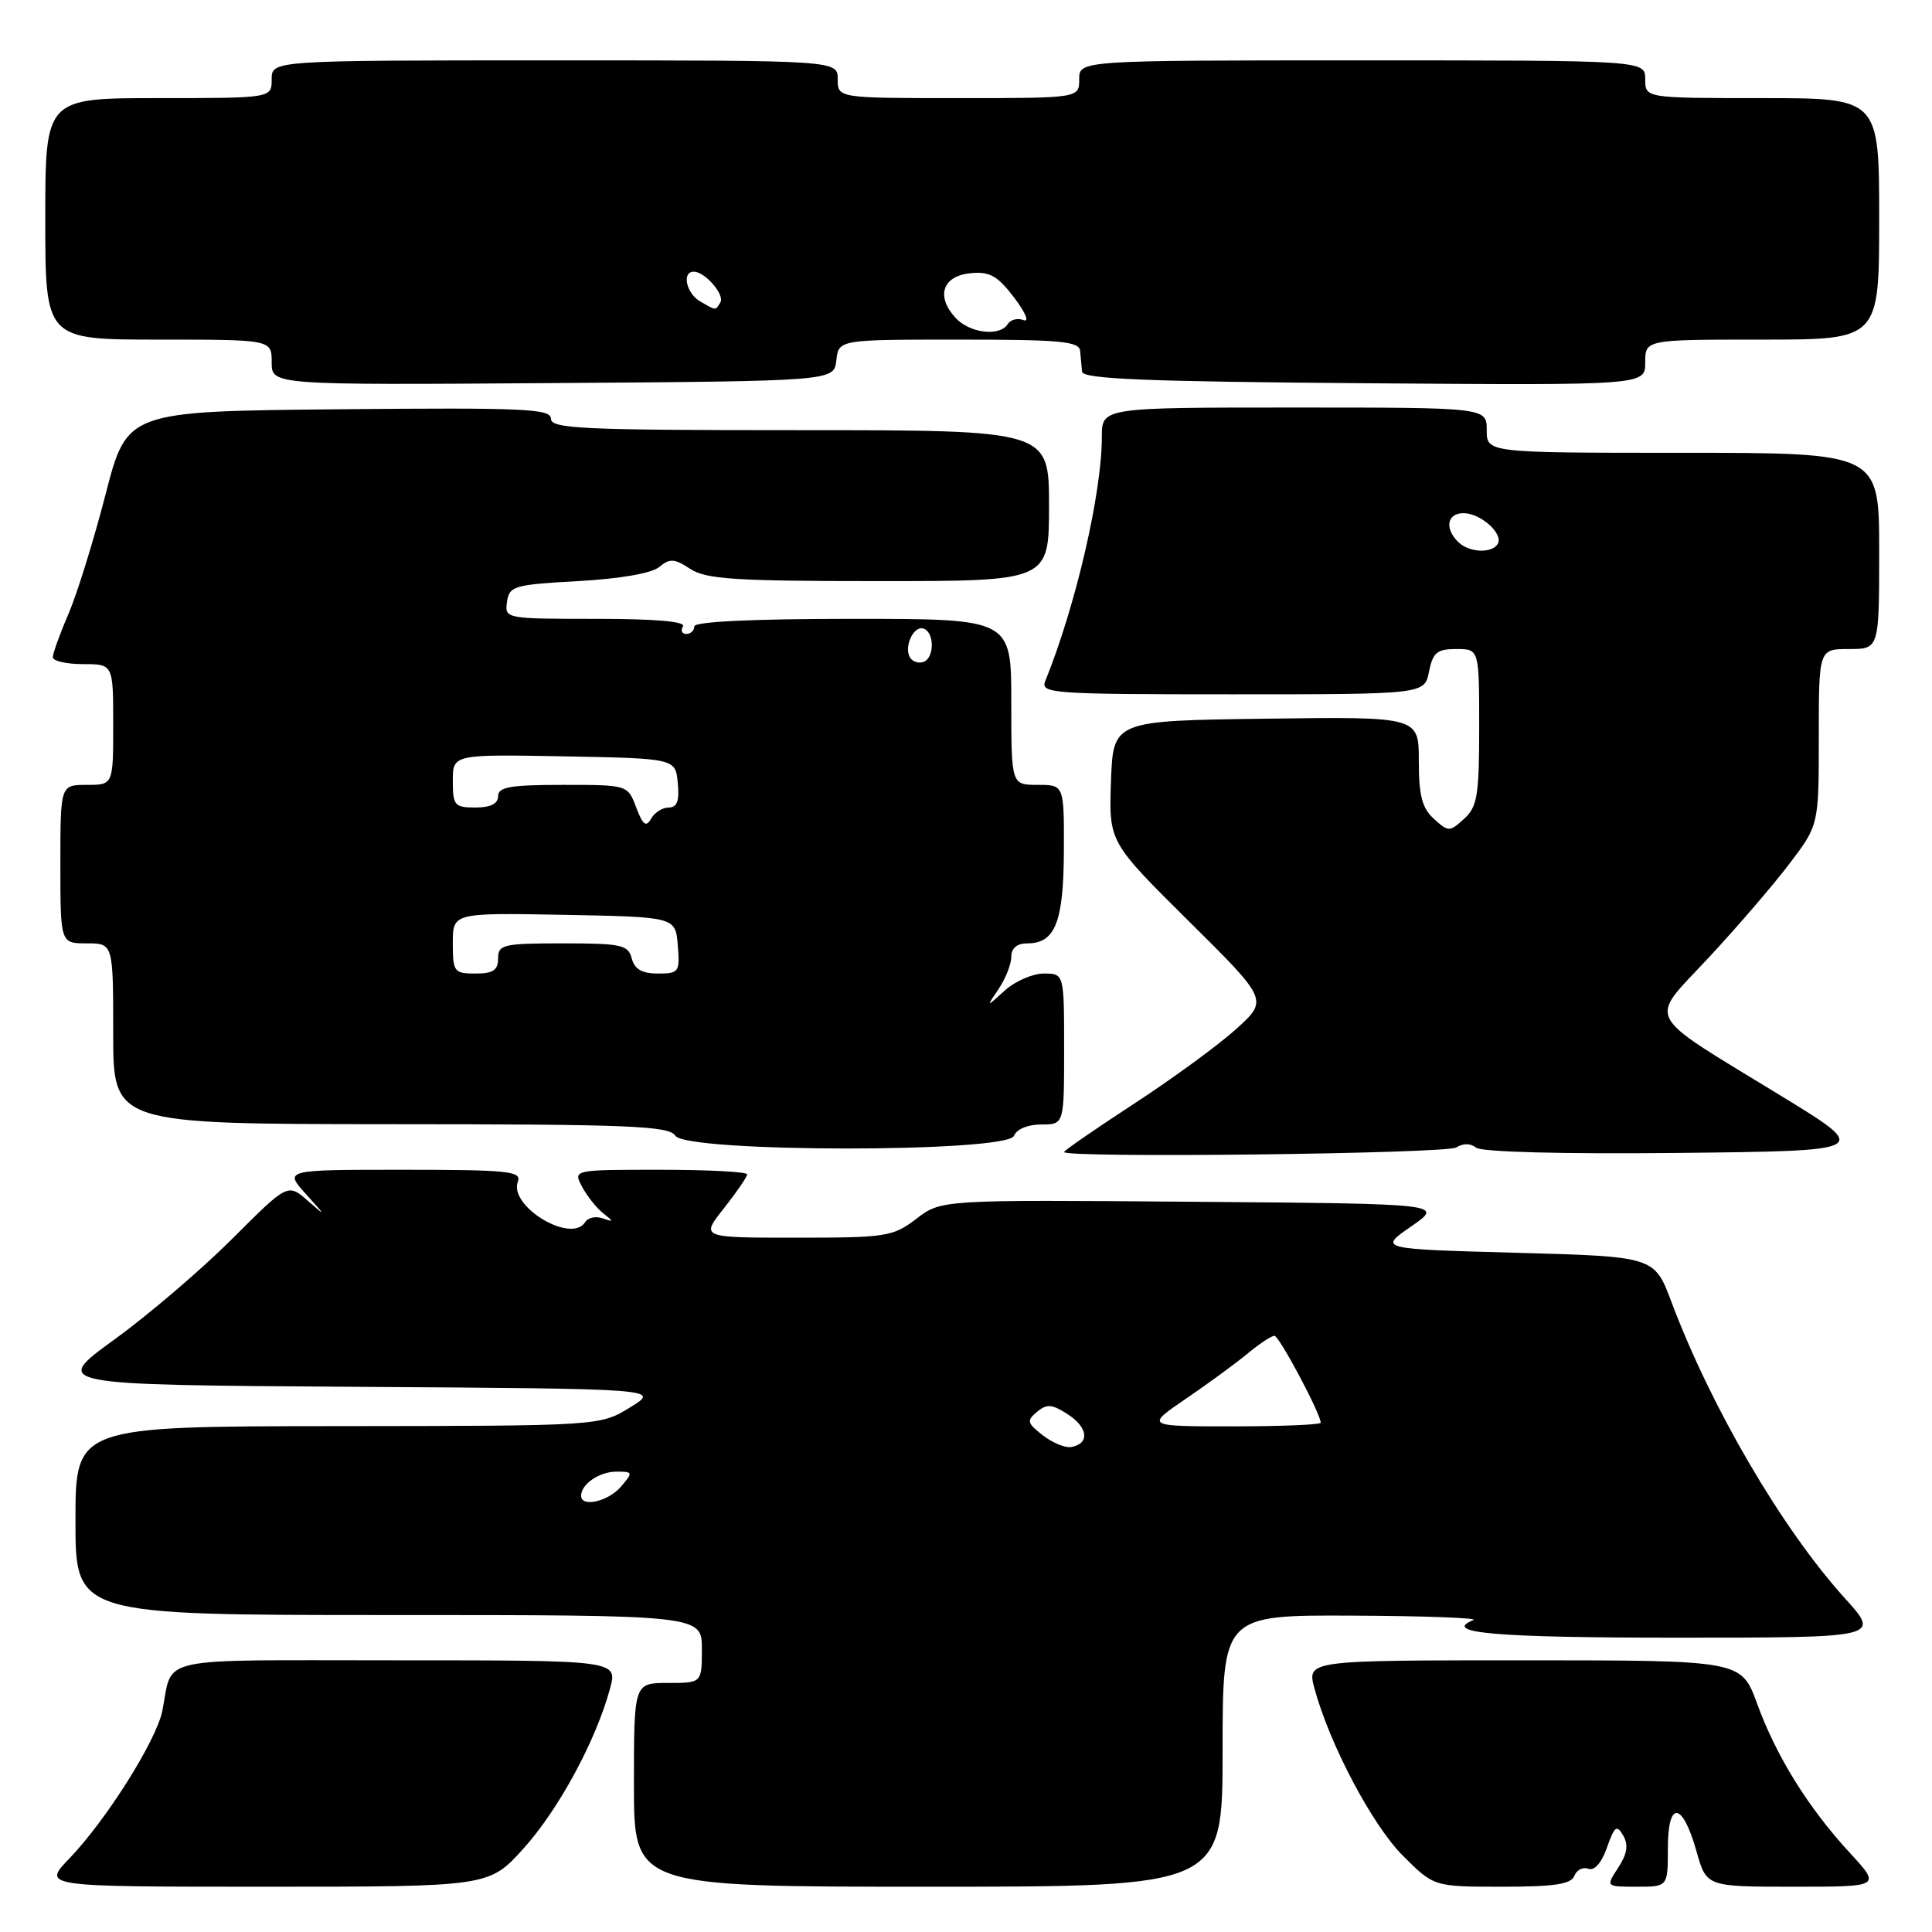 <?xml version="1.0" encoding="UTF-8" standalone="no"?>
<!DOCTYPE svg PUBLIC "-//W3C//DTD SVG 1.1//EN" "http://www.w3.org/Graphics/SVG/1.1/DTD/svg11.dtd" >
<svg xmlns="http://www.w3.org/2000/svg" xmlns:xlink="http://www.w3.org/1999/xlink" version="1.1" viewBox="0 0 256 256">
 <g >
 <path fill="currentColor"
d=" M 69.41 244.89 C 74.05 239.72 78.97 230.62 80.83 223.75 C 81.84 220.00 81.84 220.00 52.49 220.00 C 19.95 220.00 22.98 219.34 21.51 226.70 C 20.72 230.63 14.07 241.18 9.20 246.25 C 5.59 250.00 5.59 250.00 35.20 250.00 C 64.81 250.00 64.81 250.00 69.41 244.89 Z  M 162.00 232.00 C 162.00 214.00 162.00 214.00 179.25 214.08 C 188.74 214.12 195.93 214.39 195.24 214.66 C 190.98 216.38 198.08 217.00 222.15 217.00 C 249.19 217.00 249.19 217.00 244.43 211.75 C 236.13 202.57 226.73 186.51 221.47 172.50 C 219.21 166.50 219.21 166.50 200.94 166.00 C 182.66 165.50 182.66 165.50 187.00 162.50 C 191.33 159.50 191.33 159.50 158.03 159.24 C 124.72 158.97 124.72 158.97 121.43 161.49 C 118.31 163.87 117.45 164.00 105.48 164.00 C 92.83 164.00 92.83 164.00 95.92 160.11 C 97.61 157.96 99.00 155.94 99.00 155.61 C 99.00 155.27 93.81 155.00 87.46 155.00 C 75.93 155.00 75.93 155.00 77.13 157.25 C 77.79 158.49 79.04 160.06 79.91 160.75 C 81.35 161.89 81.34 161.95 79.85 161.43 C 78.94 161.12 77.91 161.34 77.54 161.93 C 75.73 164.87 67.36 159.83 68.62 156.56 C 69.14 155.19 67.30 155.00 53.42 155.00 C 37.63 155.00 37.63 155.00 40.56 158.25 C 43.22 161.18 43.25 161.27 40.82 159.14 C 38.14 156.78 38.14 156.78 30.78 164.14 C 26.73 168.19 19.70 174.20 15.15 177.50 C 6.88 183.50 6.88 183.50 47.19 183.76 C 87.50 184.02 87.50 184.02 83.50 186.48 C 79.50 188.94 79.50 188.94 44.75 188.97 C 10.00 189.00 10.00 189.00 10.00 201.50 C 10.00 214.00 10.00 214.00 51.50 214.00 C 93.00 214.00 93.00 214.00 93.00 218.50 C 93.00 223.00 93.00 223.00 88.50 223.00 C 84.00 223.00 84.00 223.00 84.00 236.50 C 84.00 250.00 84.00 250.00 123.00 250.00 C 162.00 250.00 162.00 250.00 162.00 232.00 Z  M 208.61 248.56 C 208.92 247.77 209.75 247.35 210.46 247.62 C 211.26 247.93 212.22 246.84 212.93 244.81 C 213.94 241.96 214.24 241.74 215.09 243.23 C 215.80 244.47 215.61 245.66 214.42 247.48 C 212.77 250.00 212.77 250.00 216.88 250.00 C 221.00 250.00 221.00 250.00 221.00 244.92 C 221.00 238.50 222.93 238.71 224.80 245.33 C 226.12 250.00 226.12 250.00 237.69 250.00 C 249.25 250.00 249.25 250.00 245.10 245.50 C 239.58 239.50 235.39 232.76 232.83 225.75 C 230.73 220.00 230.73 220.00 201.95 220.00 C 173.16 220.00 173.16 220.00 174.18 223.75 C 176.20 231.18 181.84 241.84 185.88 245.88 C 190.00 250.00 190.00 250.00 199.03 250.00 C 205.96 250.00 208.19 249.67 208.61 248.56 Z  M 192.97 152.04 C 193.88 151.47 194.87 151.48 195.59 152.07 C 196.28 152.65 207.03 152.93 222.33 152.77 C 247.92 152.50 247.92 152.50 236.07 145.25 C 217.48 133.87 218.36 135.56 226.43 126.87 C 230.20 122.82 235.02 117.21 237.14 114.41 C 241.00 109.32 241.00 109.32 241.00 97.66 C 241.00 86.00 241.00 86.00 245.00 86.00 C 249.00 86.00 249.00 86.00 249.00 73.00 C 249.00 60.00 249.00 60.00 223.00 60.00 C 197.00 60.00 197.00 60.00 197.00 57.00 C 197.00 54.00 197.00 54.00 171.50 54.00 C 146.00 54.00 146.00 54.00 146.00 57.89 C 146.00 65.35 142.54 80.28 138.50 90.25 C 137.83 91.89 139.40 92.00 163.27 92.00 C 188.75 92.00 188.75 92.00 189.35 89.00 C 189.86 86.46 190.41 86.00 192.97 86.00 C 196.00 86.00 196.00 86.00 196.00 96.35 C 196.00 105.42 195.75 106.91 194.00 108.50 C 192.07 110.25 191.93 110.25 190.00 108.50 C 188.43 107.08 188.00 105.42 188.00 100.82 C 188.00 94.96 188.00 94.96 167.75 95.23 C 147.50 95.50 147.50 95.50 147.21 103.53 C 146.93 111.56 146.93 111.56 157.49 122.03 C 168.06 132.50 168.06 132.50 163.78 136.37 C 161.43 138.49 155.34 142.94 150.25 146.26 C 145.16 149.58 141.00 152.45 141.00 152.65 C 141.00 153.47 191.63 152.89 192.97 152.04 Z  M 134.36 150.50 C 134.70 149.62 136.20 149.00 137.97 149.00 C 141.00 149.00 141.00 149.00 141.00 139.00 C 141.00 129.00 141.00 129.00 138.31 129.00 C 136.84 129.00 134.51 130.01 133.14 131.25 C 130.66 133.50 130.66 133.50 132.33 131.03 C 133.25 129.67 134.00 127.76 134.00 126.78 C 134.00 125.63 134.76 125.00 136.14 125.00 C 139.82 125.00 140.93 122.18 140.97 112.75 C 141.00 104.00 141.00 104.00 137.50 104.00 C 134.00 104.00 134.00 104.00 134.00 93.00 C 134.00 82.00 134.00 82.00 113.00 82.00 C 99.67 82.00 92.00 82.37 92.00 83.00 C 92.00 83.55 91.52 84.00 90.94 84.00 C 90.36 84.00 90.16 83.55 90.50 83.00 C 90.90 82.35 86.82 82.00 78.99 82.00 C 66.98 82.00 66.86 81.98 67.18 79.75 C 67.48 77.65 68.10 77.47 76.60 77.00 C 82.16 76.69 86.34 75.97 87.35 75.13 C 88.75 73.97 89.36 74.00 91.46 75.38 C 93.55 76.75 97.39 77.00 116.46 77.00 C 139.00 77.00 139.00 77.00 139.00 67.00 C 139.00 57.00 139.00 57.00 106.00 57.00 C 77.18 57.00 73.00 56.81 73.00 55.48 C 73.00 54.16 69.46 54.00 44.92 54.23 C 16.83 54.50 16.83 54.50 13.99 65.50 C 12.43 71.55 10.22 78.67 9.08 81.33 C 7.93 83.99 7.00 86.58 7.00 87.08 C 7.00 87.59 8.80 88.00 11.00 88.00 C 15.00 88.00 15.00 88.00 15.00 96.00 C 15.00 104.00 15.00 104.00 11.50 104.00 C 8.00 104.00 8.00 104.00 8.00 114.50 C 8.00 125.00 8.00 125.00 11.50 125.00 C 15.00 125.00 15.00 125.00 15.00 136.97 C 15.00 148.94 15.00 148.94 51.75 148.96 C 83.43 148.97 88.64 149.18 89.49 150.49 C 90.98 152.74 133.50 152.75 134.36 150.50 Z  M 110.82 47.75 C 111.13 45.00 111.13 45.00 127.07 45.00 C 140.51 45.00 143.02 45.23 143.12 46.50 C 143.19 47.33 143.31 48.56 143.38 49.25 C 143.47 50.22 151.85 50.56 180.75 50.78 C 218.00 51.06 218.00 51.06 218.00 48.03 C 218.00 45.00 218.00 45.00 233.50 45.00 C 249.00 45.00 249.00 45.00 249.00 29.00 C 249.00 13.00 249.00 13.00 233.50 13.00 C 218.00 13.00 218.00 13.00 218.00 10.50 C 218.00 8.00 218.00 8.00 180.50 8.00 C 143.00 8.00 143.00 8.00 143.00 10.50 C 143.00 13.00 143.00 13.00 127.00 13.00 C 111.00 13.00 111.00 13.00 111.00 10.50 C 111.00 8.00 111.00 8.00 73.50 8.00 C 36.00 8.00 36.00 8.00 36.00 10.50 C 36.00 13.00 36.00 13.00 21.00 13.00 C 6.00 13.00 6.00 13.00 6.00 29.00 C 6.00 45.00 6.00 45.00 21.00 45.00 C 36.00 45.00 36.00 45.00 36.00 48.01 C 36.00 51.02 36.00 51.02 73.25 50.76 C 110.50 50.50 110.50 50.50 110.82 47.75 Z  M 77.00 198.20 C 77.00 196.65 79.42 195.00 81.69 195.00 C 83.88 195.00 83.91 195.08 82.27 197.00 C 80.59 198.96 77.00 199.78 77.00 198.20 Z  M 138.17 190.18 C 136.09 188.56 136.01 188.24 137.42 187.07 C 138.72 185.98 139.42 186.05 141.56 187.45 C 144.21 189.19 144.39 191.32 141.92 191.74 C 141.14 191.88 139.45 191.17 138.17 190.18 Z  M 157.14 185.34 C 160.09 183.33 163.77 180.63 165.33 179.34 C 166.88 178.05 168.48 177.00 168.87 177.00 C 169.50 177.00 175.00 187.33 175.00 188.52 C 175.00 188.78 169.77 189.00 163.39 189.00 C 151.78 189.00 151.78 189.00 157.14 185.34 Z  M 193.20 71.80 C 191.38 69.98 191.76 68.00 193.93 68.00 C 196.21 68.00 199.27 70.76 198.45 72.08 C 197.65 73.38 194.62 73.22 193.20 71.80 Z  M 60.00 124.97 C 60.00 120.95 60.00 120.95 74.75 121.22 C 89.50 121.50 89.50 121.50 89.81 125.25 C 90.10 128.80 89.97 129.00 87.18 129.00 C 85.07 129.00 84.08 128.43 83.71 127.00 C 83.24 125.20 82.35 125.00 74.59 125.00 C 66.67 125.00 66.00 125.16 66.00 127.00 C 66.00 128.56 65.33 129.00 63.00 129.00 C 60.16 129.00 60.00 128.78 60.00 124.97 Z  M 84.30 106.99 C 83.17 104.00 83.17 104.00 74.59 104.00 C 67.62 104.00 66.00 104.28 66.00 105.50 C 66.00 106.50 65.00 107.00 63.00 107.00 C 60.23 107.00 60.00 106.73 60.00 103.47 C 60.00 99.95 60.00 99.95 74.75 100.22 C 89.50 100.50 89.50 100.50 89.81 103.75 C 90.04 106.12 89.72 107.00 88.61 107.00 C 87.78 107.00 86.72 107.67 86.27 108.49 C 85.61 109.65 85.18 109.32 84.30 106.99 Z  M 120.59 87.14 C 119.72 85.74 121.06 82.85 122.37 83.29 C 123.85 83.78 123.83 87.22 122.34 87.72 C 121.70 87.93 120.92 87.67 120.59 87.14 Z  M 126.57 42.07 C 123.99 39.23 124.91 36.56 128.60 36.20 C 131.13 35.95 132.17 36.53 134.38 39.43 C 135.86 41.38 136.43 42.72 135.64 42.42 C 134.85 42.11 133.91 42.34 133.54 42.93 C 132.48 44.65 128.45 44.16 126.57 42.07 Z  M 92.75 39.92 C 90.92 38.85 90.32 36.00 91.93 36.00 C 93.42 36.00 96.07 39.07 95.45 40.08 C 94.77 41.18 94.93 41.19 92.75 39.92 Z "/>
</g>
</svg>